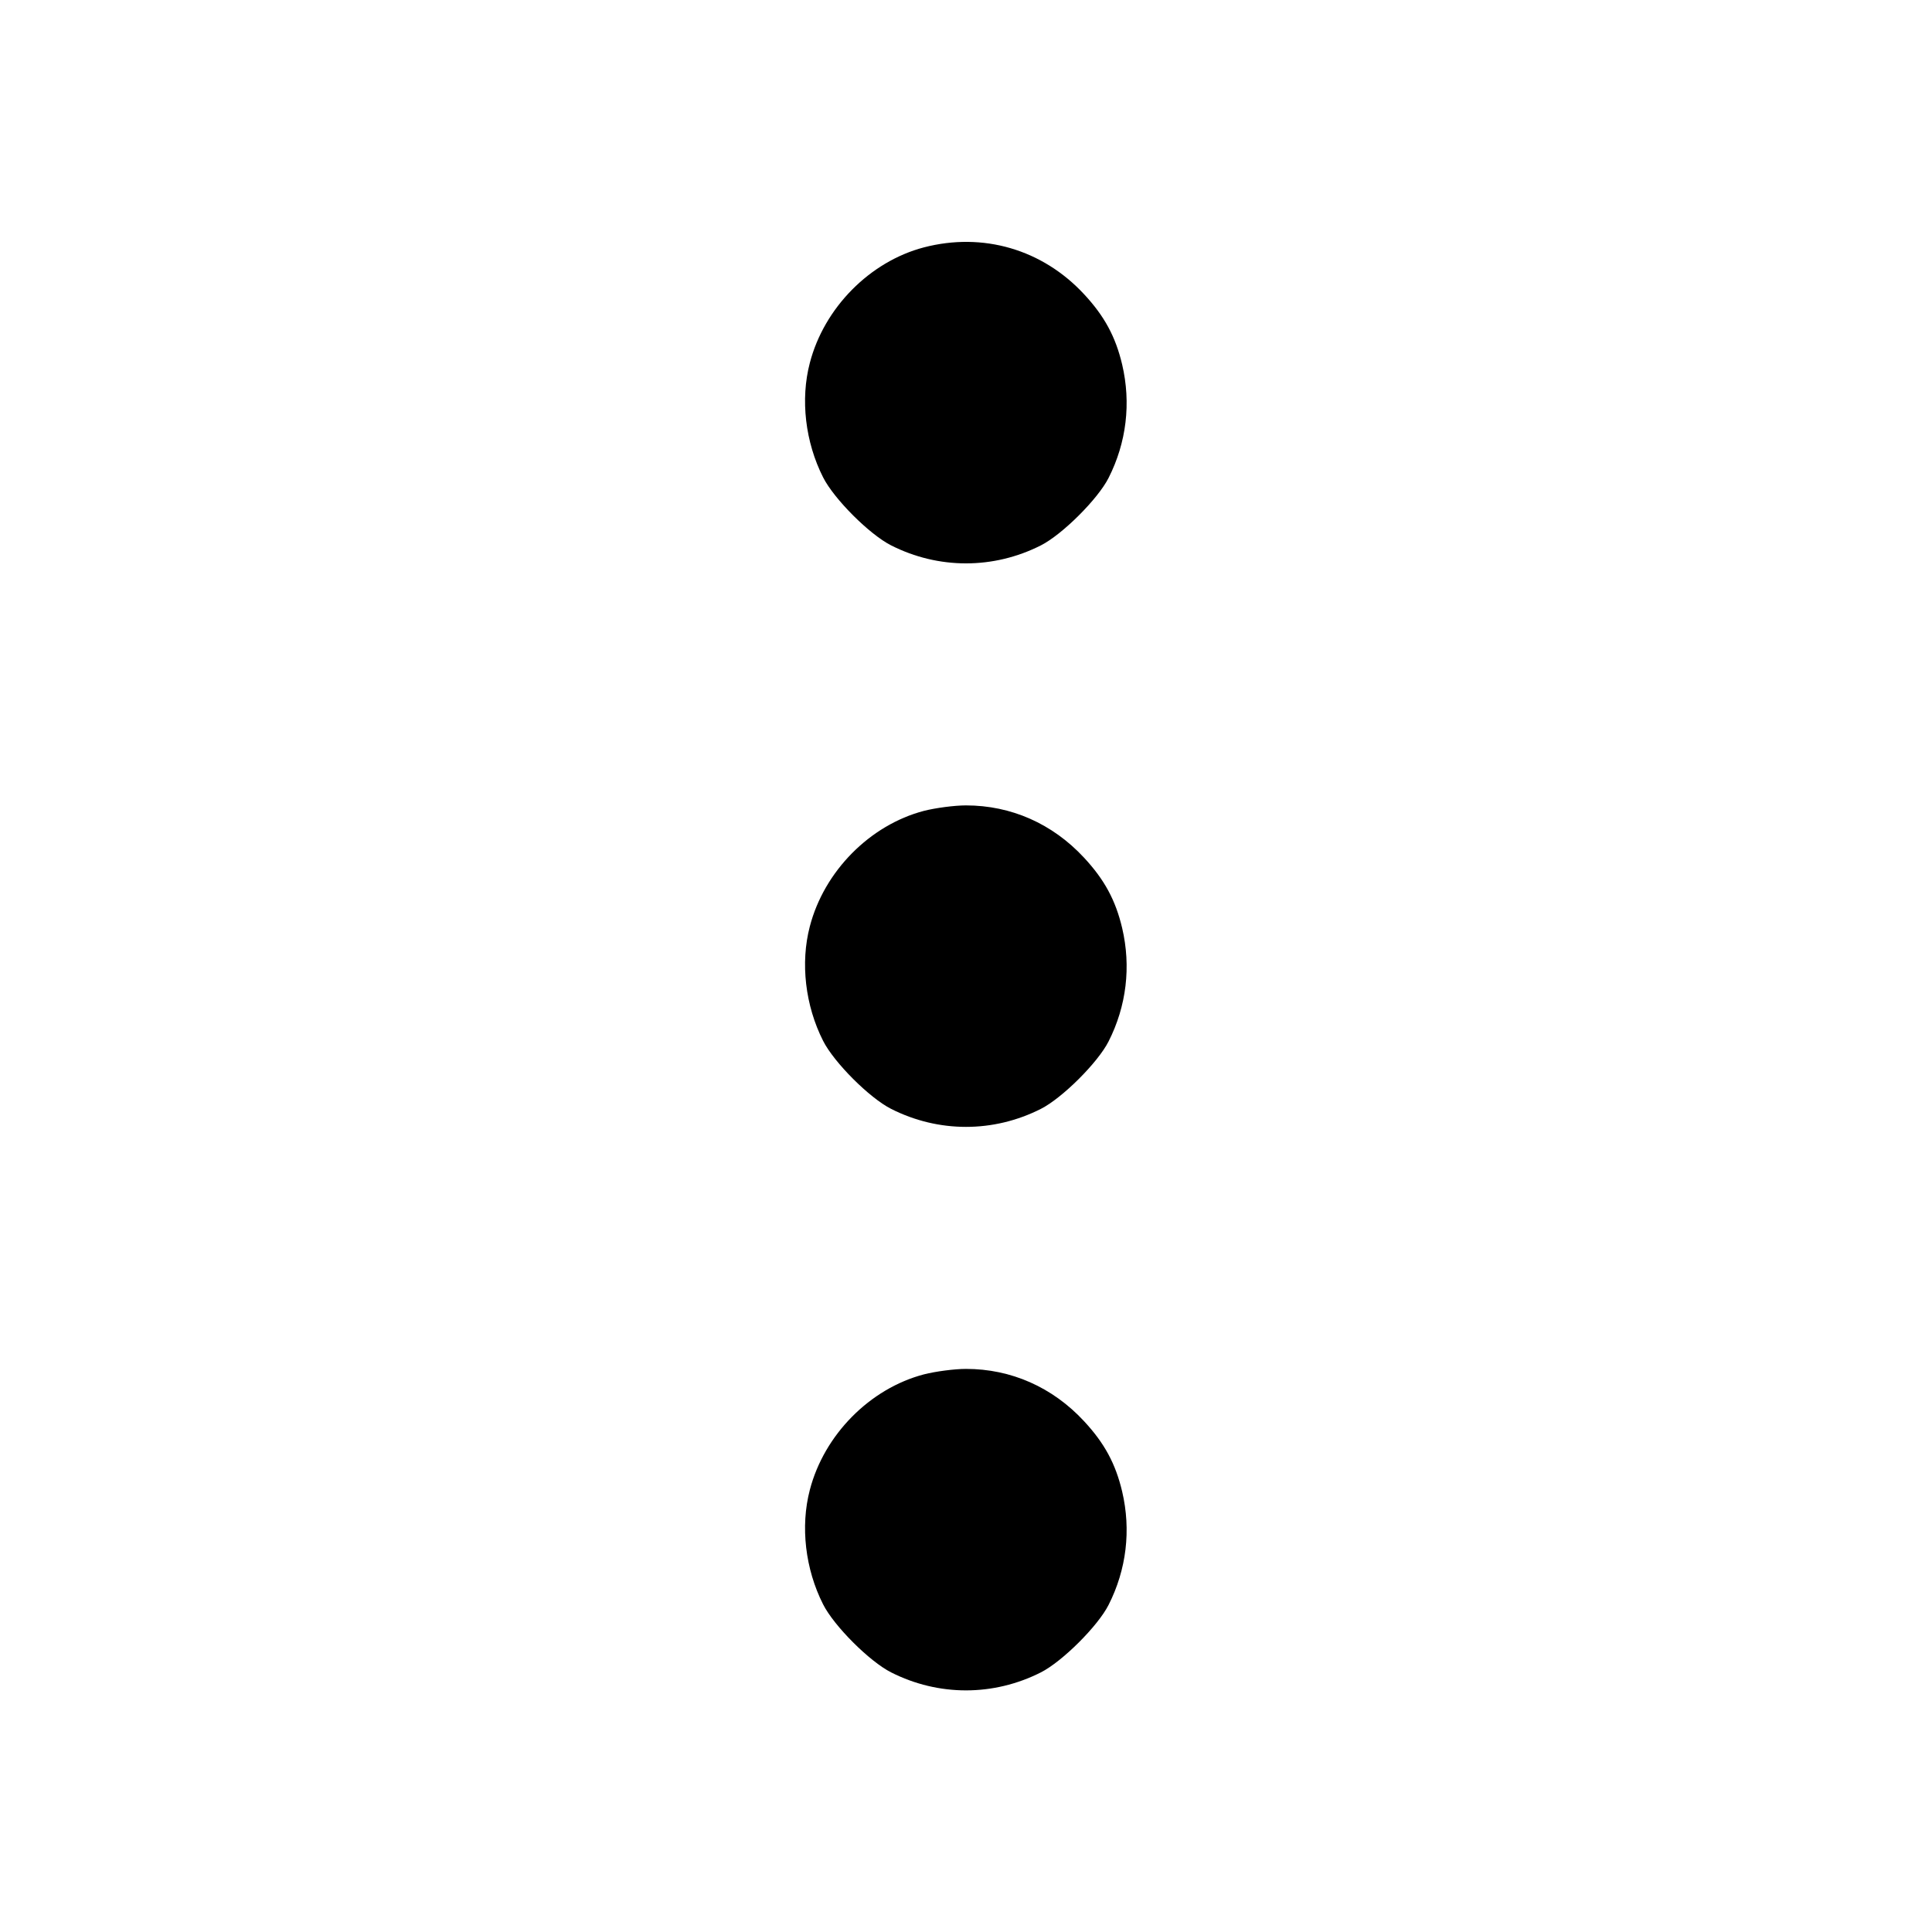 <svg fill="none" stroke="currentColor" stroke-linecap="round" stroke-linejoin="round" stroke-width="2" viewBox="0 0 24 24" xmlns="http://www.w3.org/2000/svg"><path d="M11.477 3.073 C 10.806 3.249,10.238 3.823,10.060 4.508 C 9.941 4.962,10.003 5.492,10.225 5.930 C 10.361 6.199,10.801 6.639,11.070 6.775 C 11.659 7.073,12.341 7.073,12.930 6.775 C 13.196 6.640,13.638 6.200,13.771 5.937 C 13.994 5.498,14.052 5.007,13.940 4.529 C 13.858 4.182,13.720 3.927,13.465 3.653 C 12.948 3.097,12.211 2.882,11.477 3.073 M11.477 10.073 C 10.806 10.249,10.238 10.823,10.060 11.508 C 9.941 11.962,10.003 12.492,10.225 12.930 C 10.361 13.199,10.801 13.639,11.070 13.775 C 11.659 14.073,12.341 14.073,12.930 13.775 C 13.196 13.640,13.638 13.200,13.771 12.937 C 13.994 12.498,14.052 12.007,13.940 11.529 C 13.858 11.182,13.720 10.927,13.465 10.653 C 13.074 10.232,12.560 10.005,12.000 10.005 C 11.857 10.005,11.622 10.036,11.477 10.073 M11.477 17.073 C 10.806 17.249,10.238 17.823,10.060 18.508 C 9.941 18.962,10.003 19.492,10.225 19.930 C 10.361 20.199,10.801 20.639,11.070 20.775 C 11.659 21.073,12.341 21.073,12.930 20.775 C 13.196 20.640,13.638 20.200,13.771 19.937 C 13.994 19.498,14.052 19.007,13.940 18.529 C 13.858 18.182,13.720 17.927,13.465 17.653 C 13.074 17.232,12.560 17.005,12.000 17.005 C 11.857 17.005,11.622 17.036,11.477 17.073 " stroke="none" fill="black" fill-rule="evenodd"></path></svg>